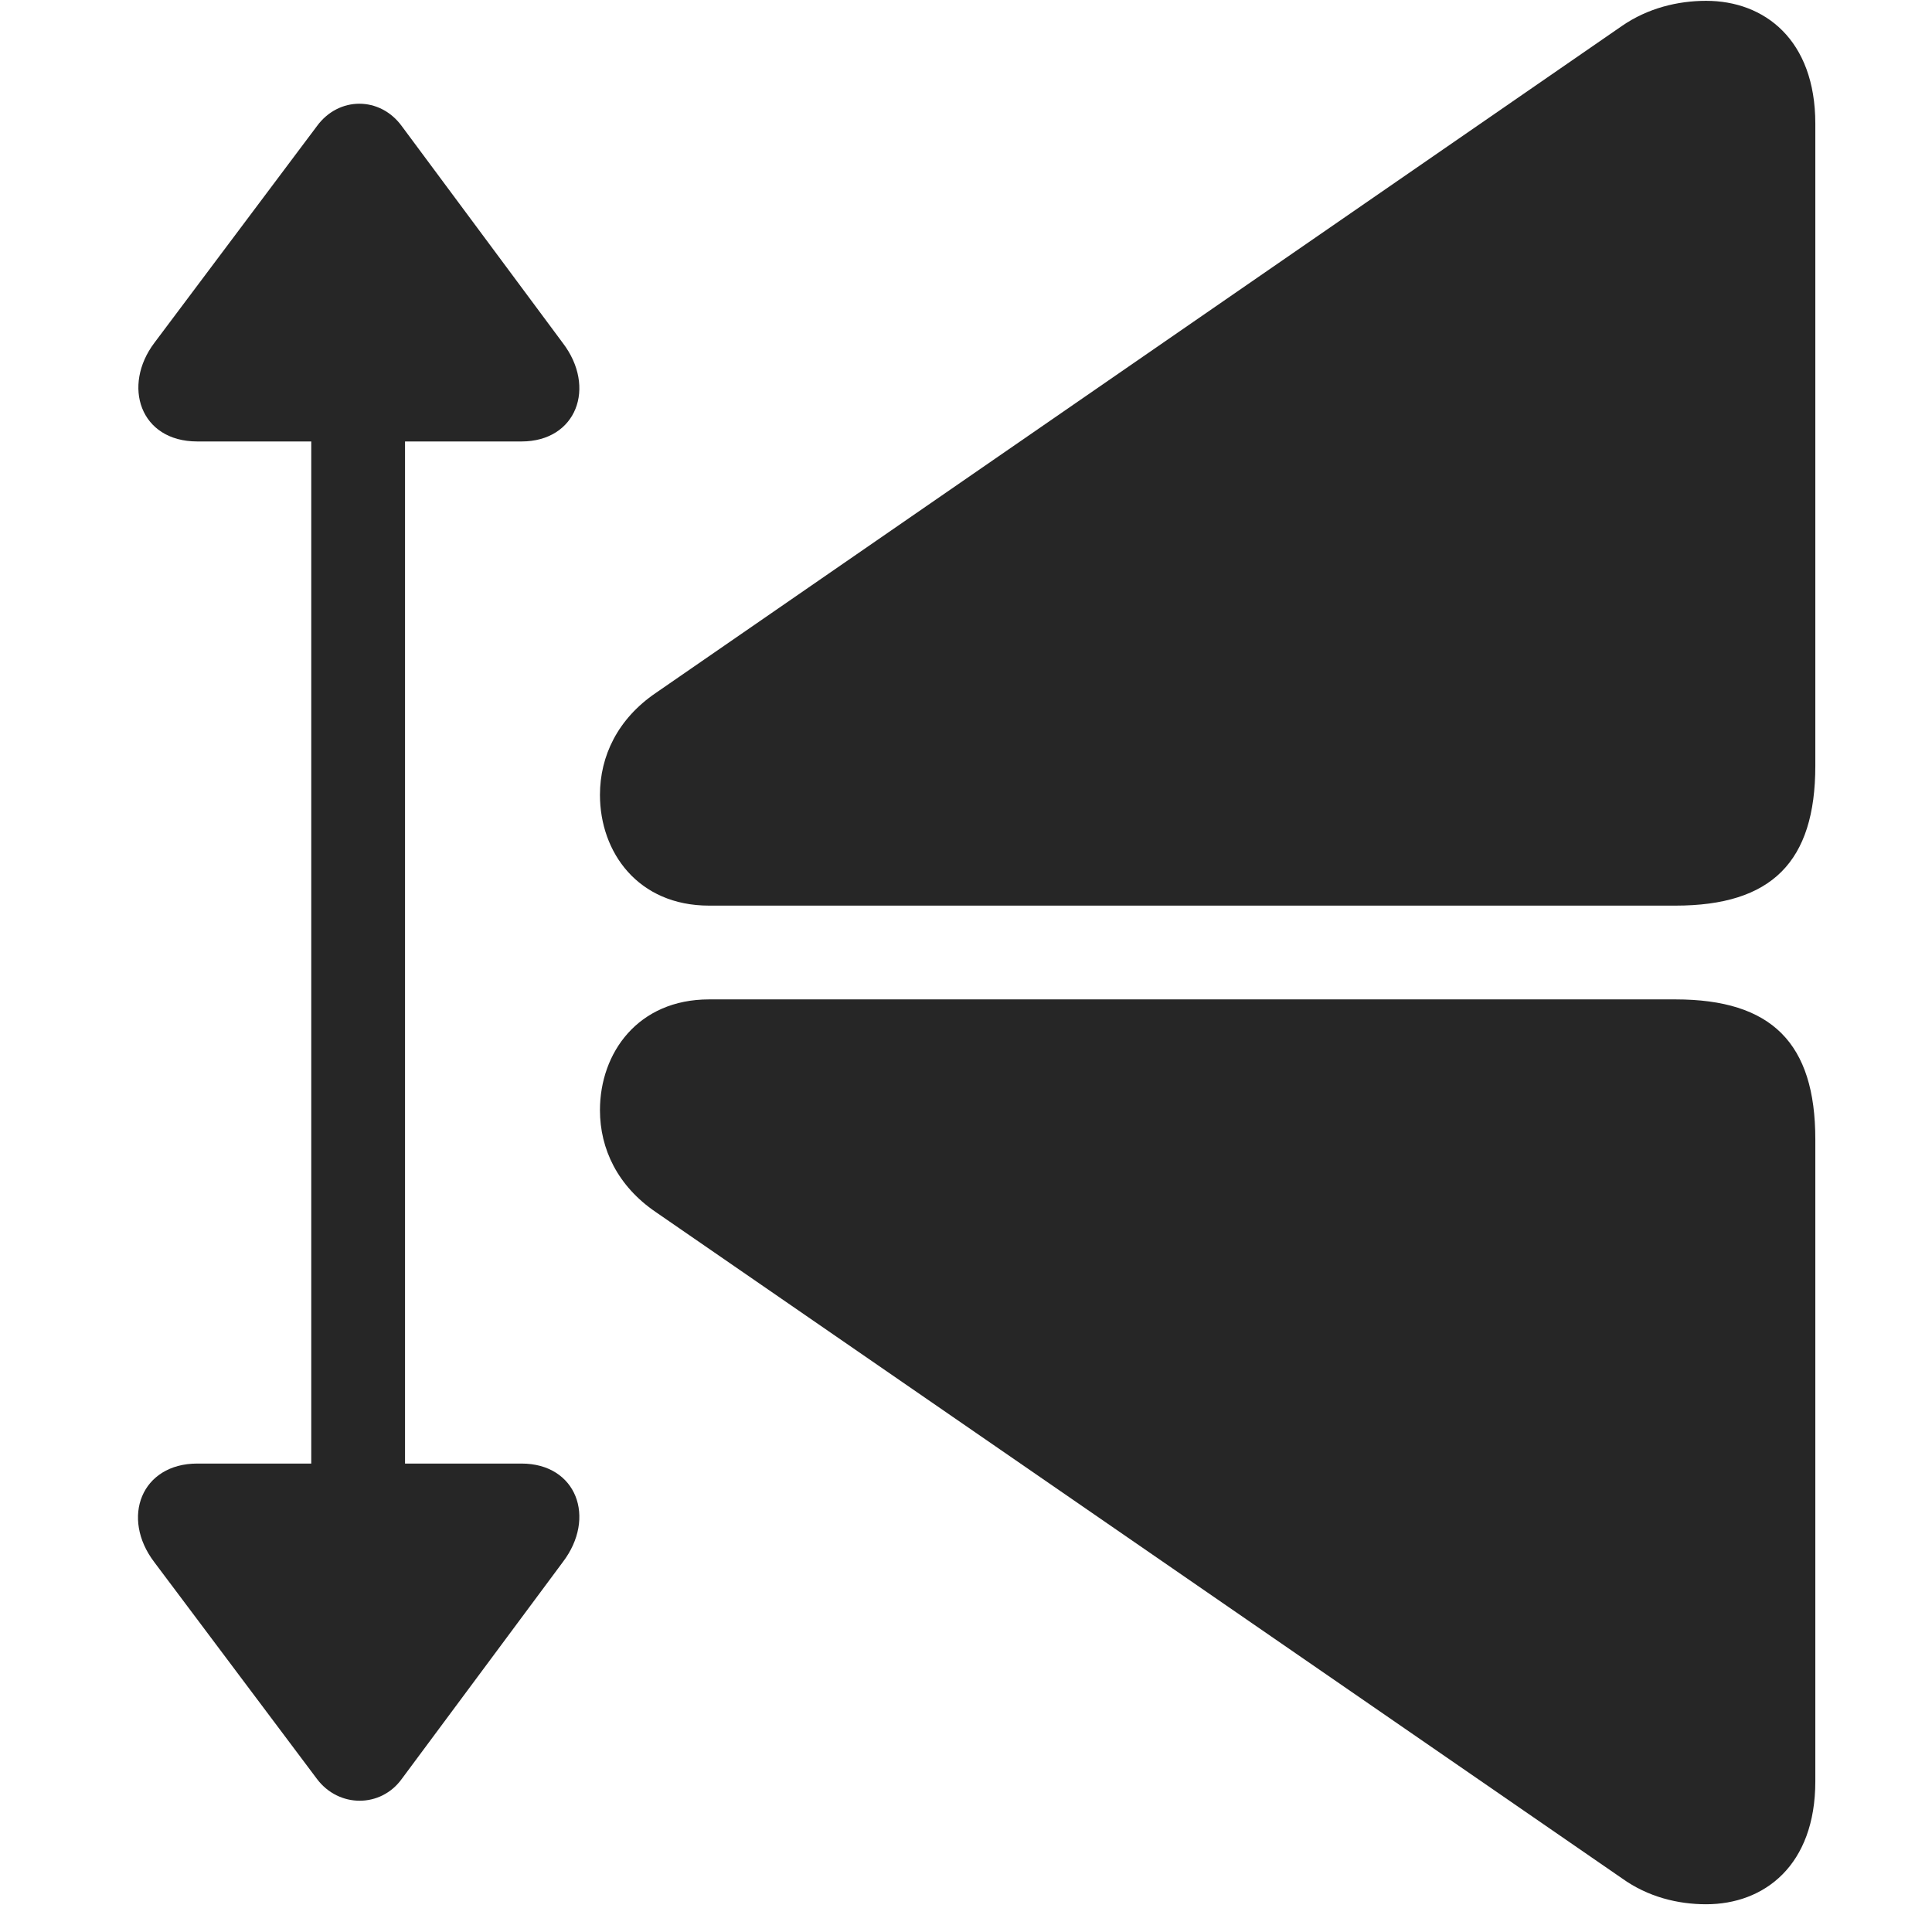 <svg width="28" height="28" viewBox="0 0 28 28" fill="none" xmlns="http://www.w3.org/2000/svg">
<path d="M26.309 25.816V16.512C26.309 15.117 25.676 14.484 24.281 14.484H10.277C9.246 14.484 8.695 15.258 8.695 16.09C8.695 16.652 8.953 17.191 9.504 17.566L23.508 27.223C23.883 27.492 24.316 27.598 24.727 27.598C25.57 27.598 26.309 27.035 26.309 25.816ZM24.281 13.125C25.676 13.125 26.309 12.492 26.309 11.098V1.793C26.309 0.574 25.57 0.012 24.727 0.012C24.316 0.012 23.883 0.117 23.508 0.375L9.504 10.043C8.953 10.418 8.695 10.957 8.695 11.52C8.695 12.352 9.246 13.125 10.277 13.125H24.281Z" fill="black" fill-opacity="0.85"/>
<path d="M5.823 25.781L8.155 22.641C8.648 21.996 8.355 21.211 7.558 21.211H5.87V6.398H7.558C8.355 6.398 8.648 5.613 8.155 4.969L5.823 1.828C5.507 1.395 4.909 1.395 4.593 1.828L2.237 4.969C1.769 5.59 2.027 6.398 2.859 6.398H4.511V21.211H2.859C2.05 21.211 1.745 21.996 2.237 22.641L4.593 25.781C4.909 26.203 5.519 26.203 5.823 25.781Z" fill="black" fill-opacity="0.85"/>
</svg>
